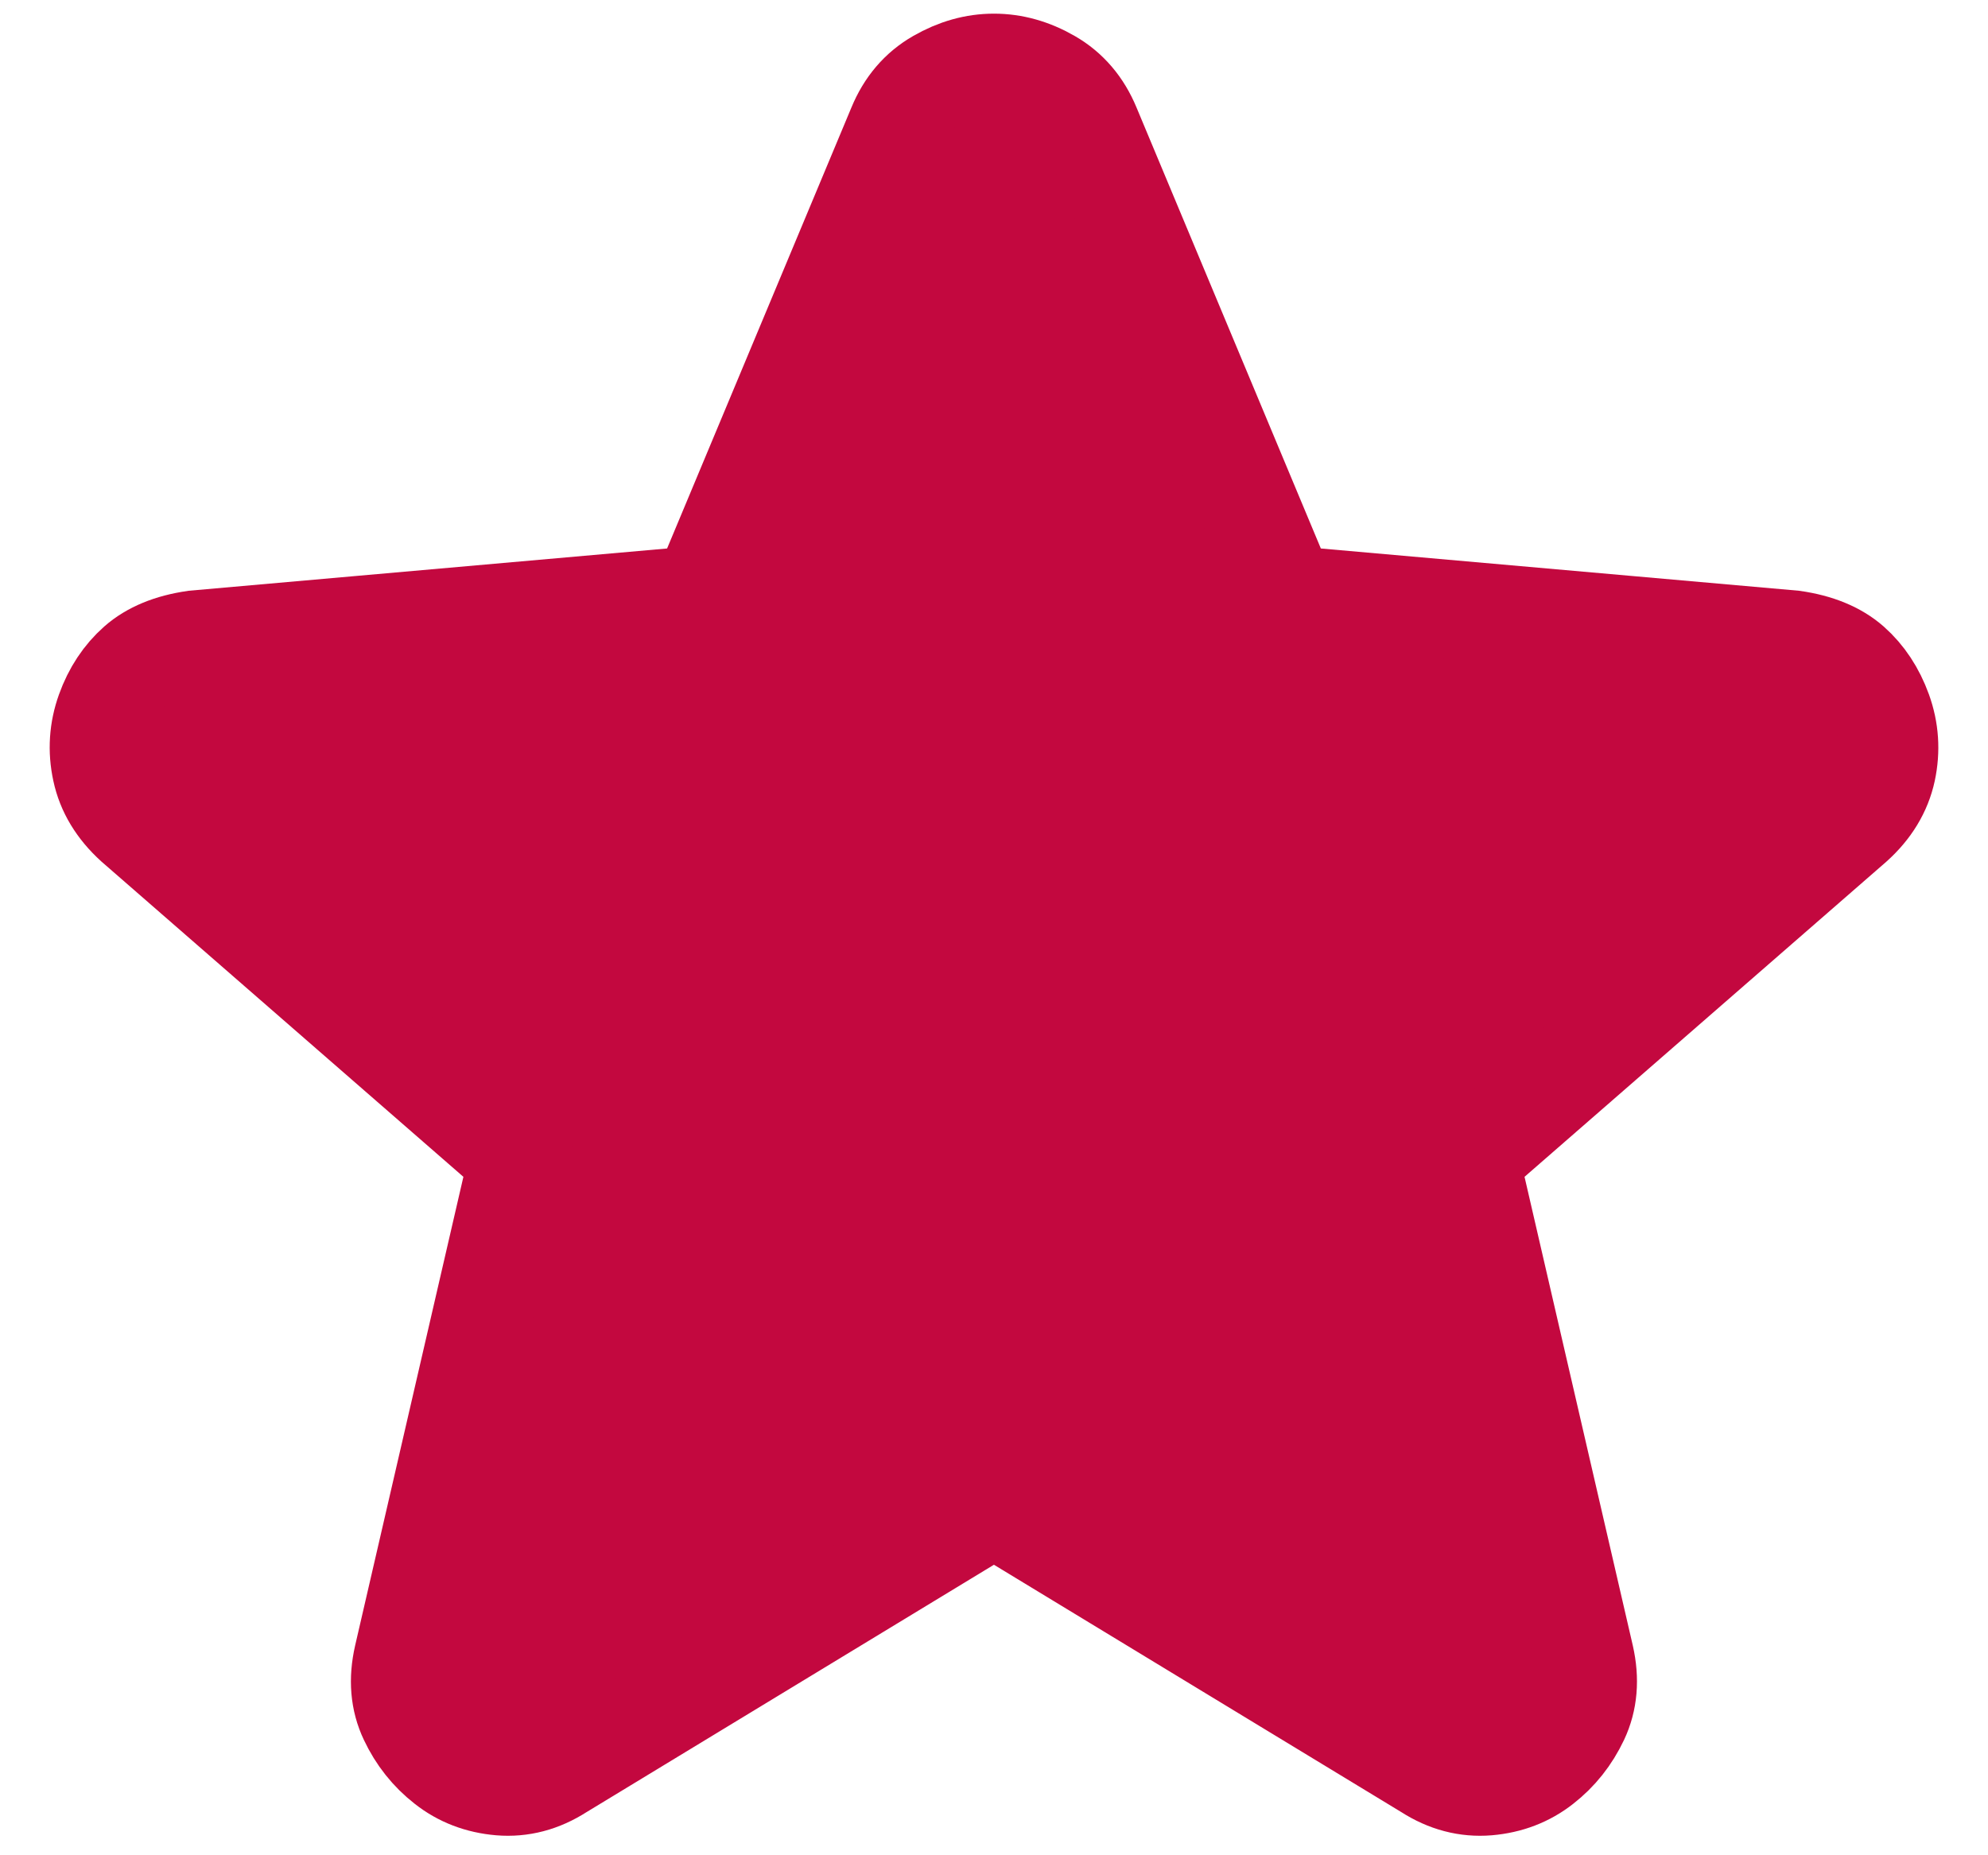 <svg width="30" height="28" viewBox="0 0 30 28" fill="none" xmlns="http://www.w3.org/2000/svg">
<path d="M14.999 22.738L8.455 26.712C8.166 26.898 7.864 26.977 7.549 26.951C7.233 26.924 6.957 26.819 6.721 26.633C6.484 26.448 6.3 26.216 6.169 25.938C6.037 25.66 6.011 25.349 6.09 25.003L7.825 17.491L2.03 12.443C1.767 12.204 1.603 11.933 1.538 11.627C1.472 11.322 1.492 11.024 1.596 10.734C1.701 10.442 1.859 10.204 2.069 10.018C2.279 9.833 2.568 9.714 2.936 9.661L10.584 8.985L13.541 1.91C13.672 1.592 13.876 1.353 14.153 1.194C14.429 1.035 14.711 0.956 14.999 0.956C15.288 0.956 15.571 1.035 15.846 1.194C16.122 1.353 16.326 1.592 16.458 1.91L19.415 8.985L27.062 9.661C27.43 9.714 27.719 9.833 27.93 10.018C28.14 10.204 28.297 10.442 28.403 10.734C28.508 11.025 28.528 11.324 28.463 11.629C28.397 11.934 28.233 12.206 27.969 12.443L22.174 17.491L23.909 25.003C23.987 25.348 23.961 25.659 23.83 25.938C23.698 26.217 23.514 26.449 23.278 26.633C23.041 26.819 22.765 26.924 22.45 26.951C22.135 26.977 21.832 26.898 21.543 26.712L14.999 22.738Z" fill="#C3083F" stroke="#C3083F" stroke-width="1.5"/>
</svg>
